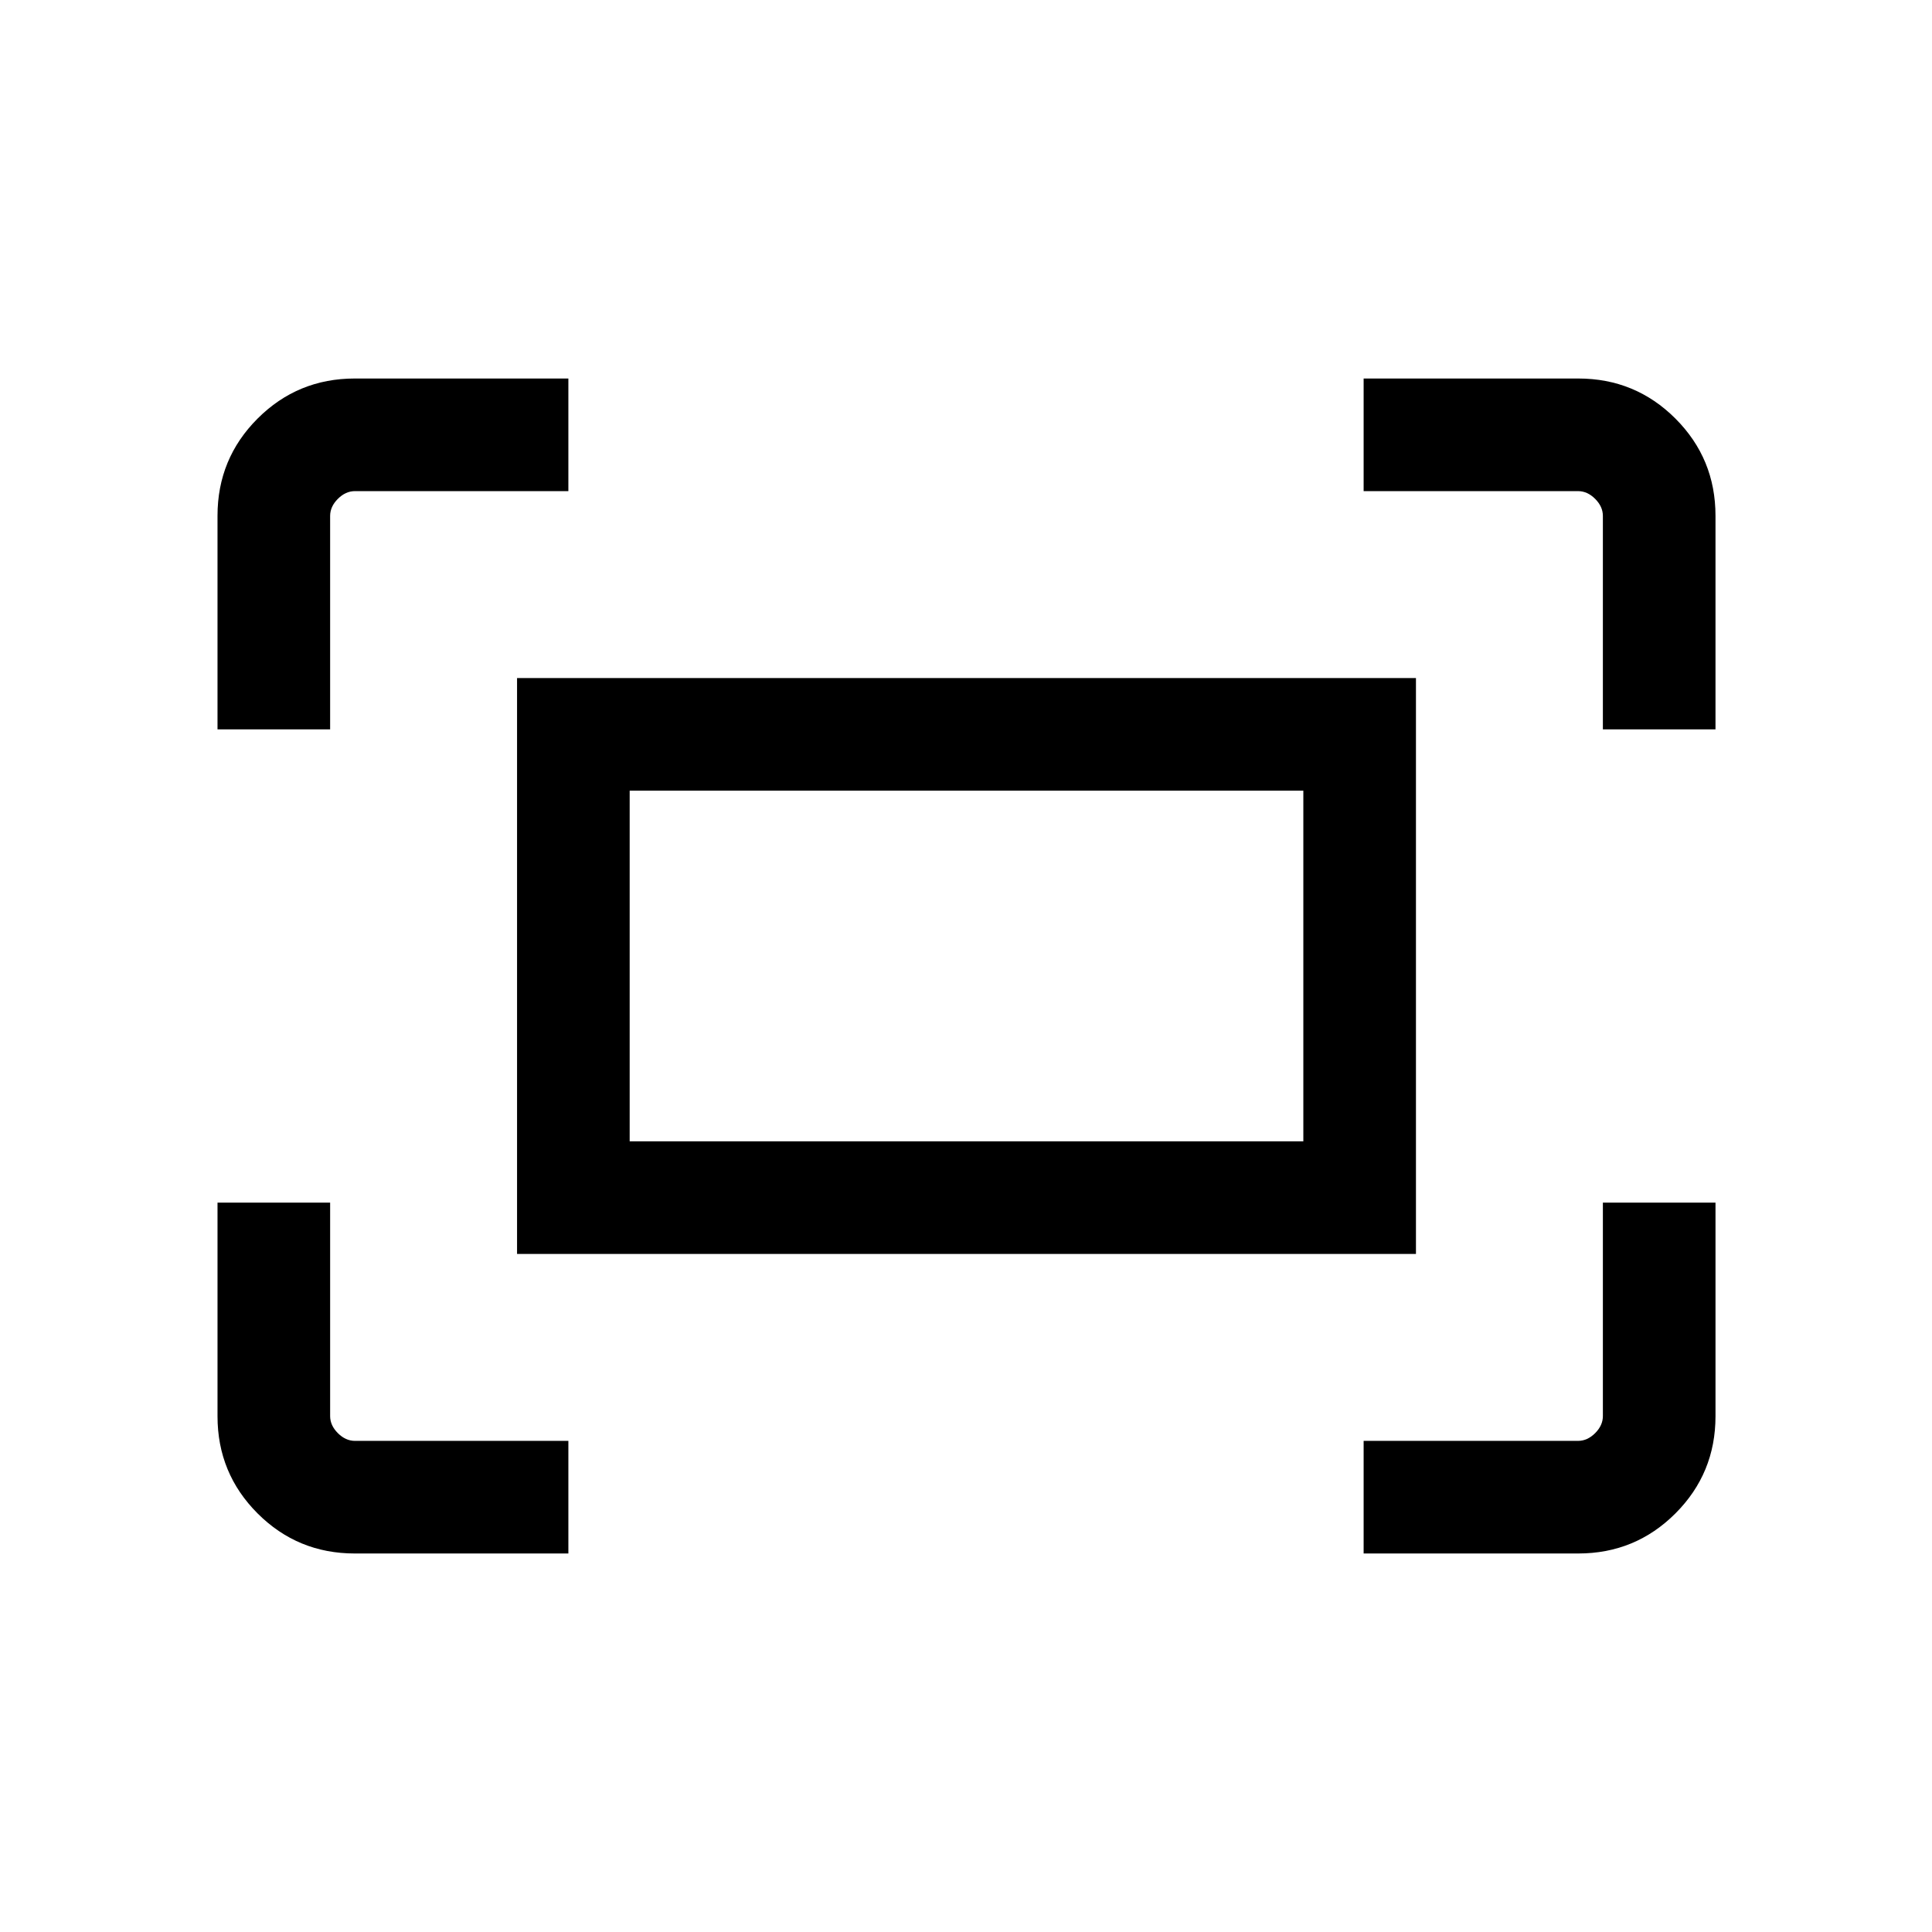 <svg xmlns="http://www.w3.org/2000/svg" height="24" viewBox="0 -960 960 960" width="24"><path d="M796.46-597.58v-106.07q0-4.62-3.84-8.47-3.85-3.84-8.47-3.84H677.58v-55.96h106.64q28.37 0 48.29 19.91 19.91 19.92 19.91 48.29v106.14h-55.96Zm-688.38 0v-106.14q0-28.37 19.91-48.29 19.92-19.91 48.29-19.91h106.14v55.96H176.35q-4.62 0-8.47 3.84-3.84 3.85-3.84 8.47v106.07h-55.96Zm569.5 409.5v-55.96h106.57q4.62 0 8.47-3.84 3.84-3.85 3.84-8.47v-106.07h55.96v106.14q0 28.37-19.91 48.29-19.92 19.91-48.29 19.91H677.58Zm-501.3 0q-28.37 0-48.29-19.91-19.91-19.92-19.91-48.29v-106.14h55.96v106.07q0 4.62 3.84 8.47 3.85 3.84 8.47 3.84h106.07v55.96H176.28Zm80.64-148.84v-286.16h446.66v286.16H256.92Zm55.96-55.96h334.74v-174.24H312.88v174.24Zm0 0v-174.24 174.24Z"/></svg>